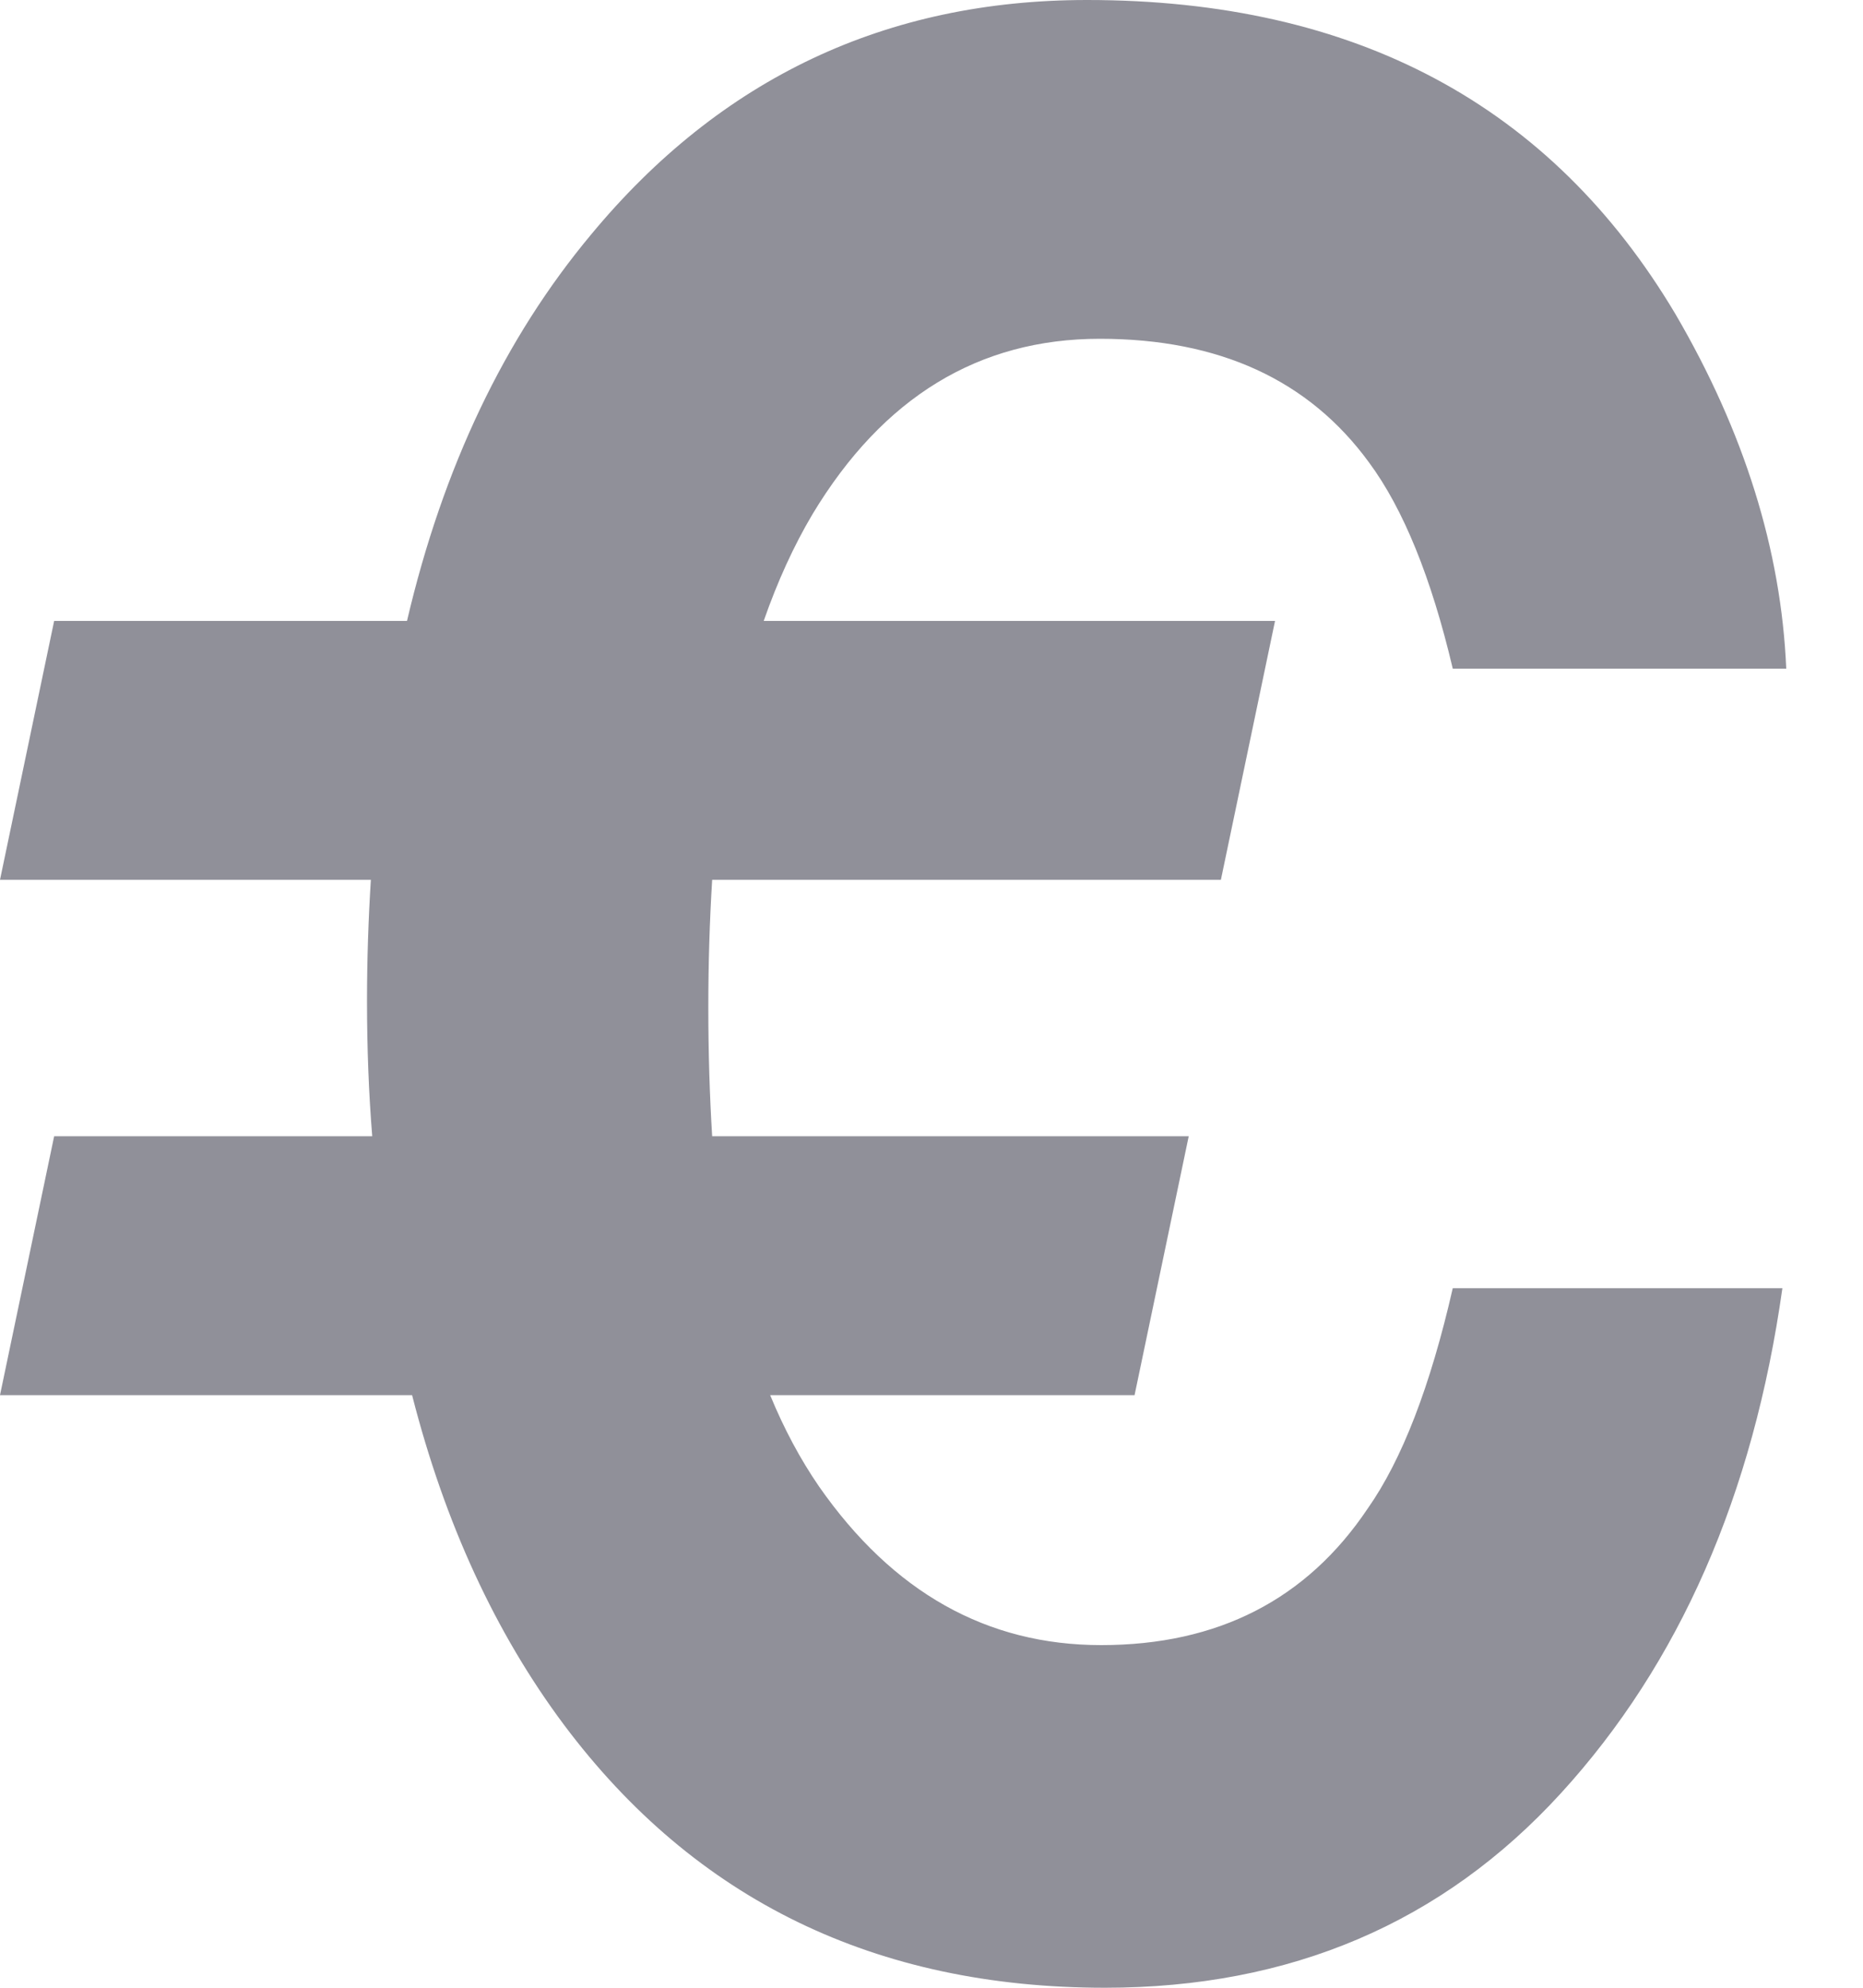 <?xml version="1.0" encoding="UTF-8"?>
<svg width="15px" height="16px" viewBox="0 0 15 16" version="1.1" xmlns="http://www.w3.org/2000/svg" xmlns:xlink="http://www.w3.org/1999/xlink">
    <!-- Generator: Sketch 46.2 (44496) - http://www.bohemiancoding.com/sketch -->
    <title>euro</title>
    <desc>Created with Sketch.</desc>
    <defs></defs>
    <g id="BlueChilli-webapp-ui" stroke="none" stroke-width="1" fill="none" fill-rule="evenodd">
        <path d="M0,11.23 L0.436,9.146 L2.997,9.146 C2.969,8.8 2.955,8.437 2.955,8.057 C2.955,7.725 2.966,7.4 2.986,7.082 L0,7.082 L0.436,4.998 L3.277,4.998 C3.567,3.761 4.061,2.724 4.76,1.887 C5.803,0.629 7.134,0 8.752,0 C10.909,0 12.488,0.843 13.491,2.53 C14.044,3.477 14.341,4.428 14.382,5.382 L11.697,5.382 C11.524,4.649 11.299,4.096 11.023,3.723 C10.539,3.059 9.816,2.727 8.855,2.727 C7.881,2.727 7.11,3.197 6.543,4.137 C6.391,4.393 6.26,4.68 6.149,4.998 L10.266,4.998 L9.83,7.082 L5.734,7.082 C5.714,7.407 5.703,7.749 5.703,8.109 C5.703,8.475 5.714,8.821 5.734,9.146 L9.571,9.146 L9.135,11.23 L6.201,11.23 C6.312,11.5 6.443,11.745 6.595,11.966 C7.189,12.817 7.946,13.242 8.866,13.242 C9.806,13.242 10.521,12.875 11.012,12.143 C11.289,11.749 11.517,11.157 11.697,10.369 L14.351,10.369 C14.116,12.035 13.522,13.39 12.568,14.434 C11.614,15.478 10.39,16 8.897,16 C7.051,16 5.599,15.295 4.542,13.885 C3.989,13.145 3.581,12.26 3.318,11.23 L0,11.23 Z" id="euro" fill="#909099"></path>
    </g>
</svg>